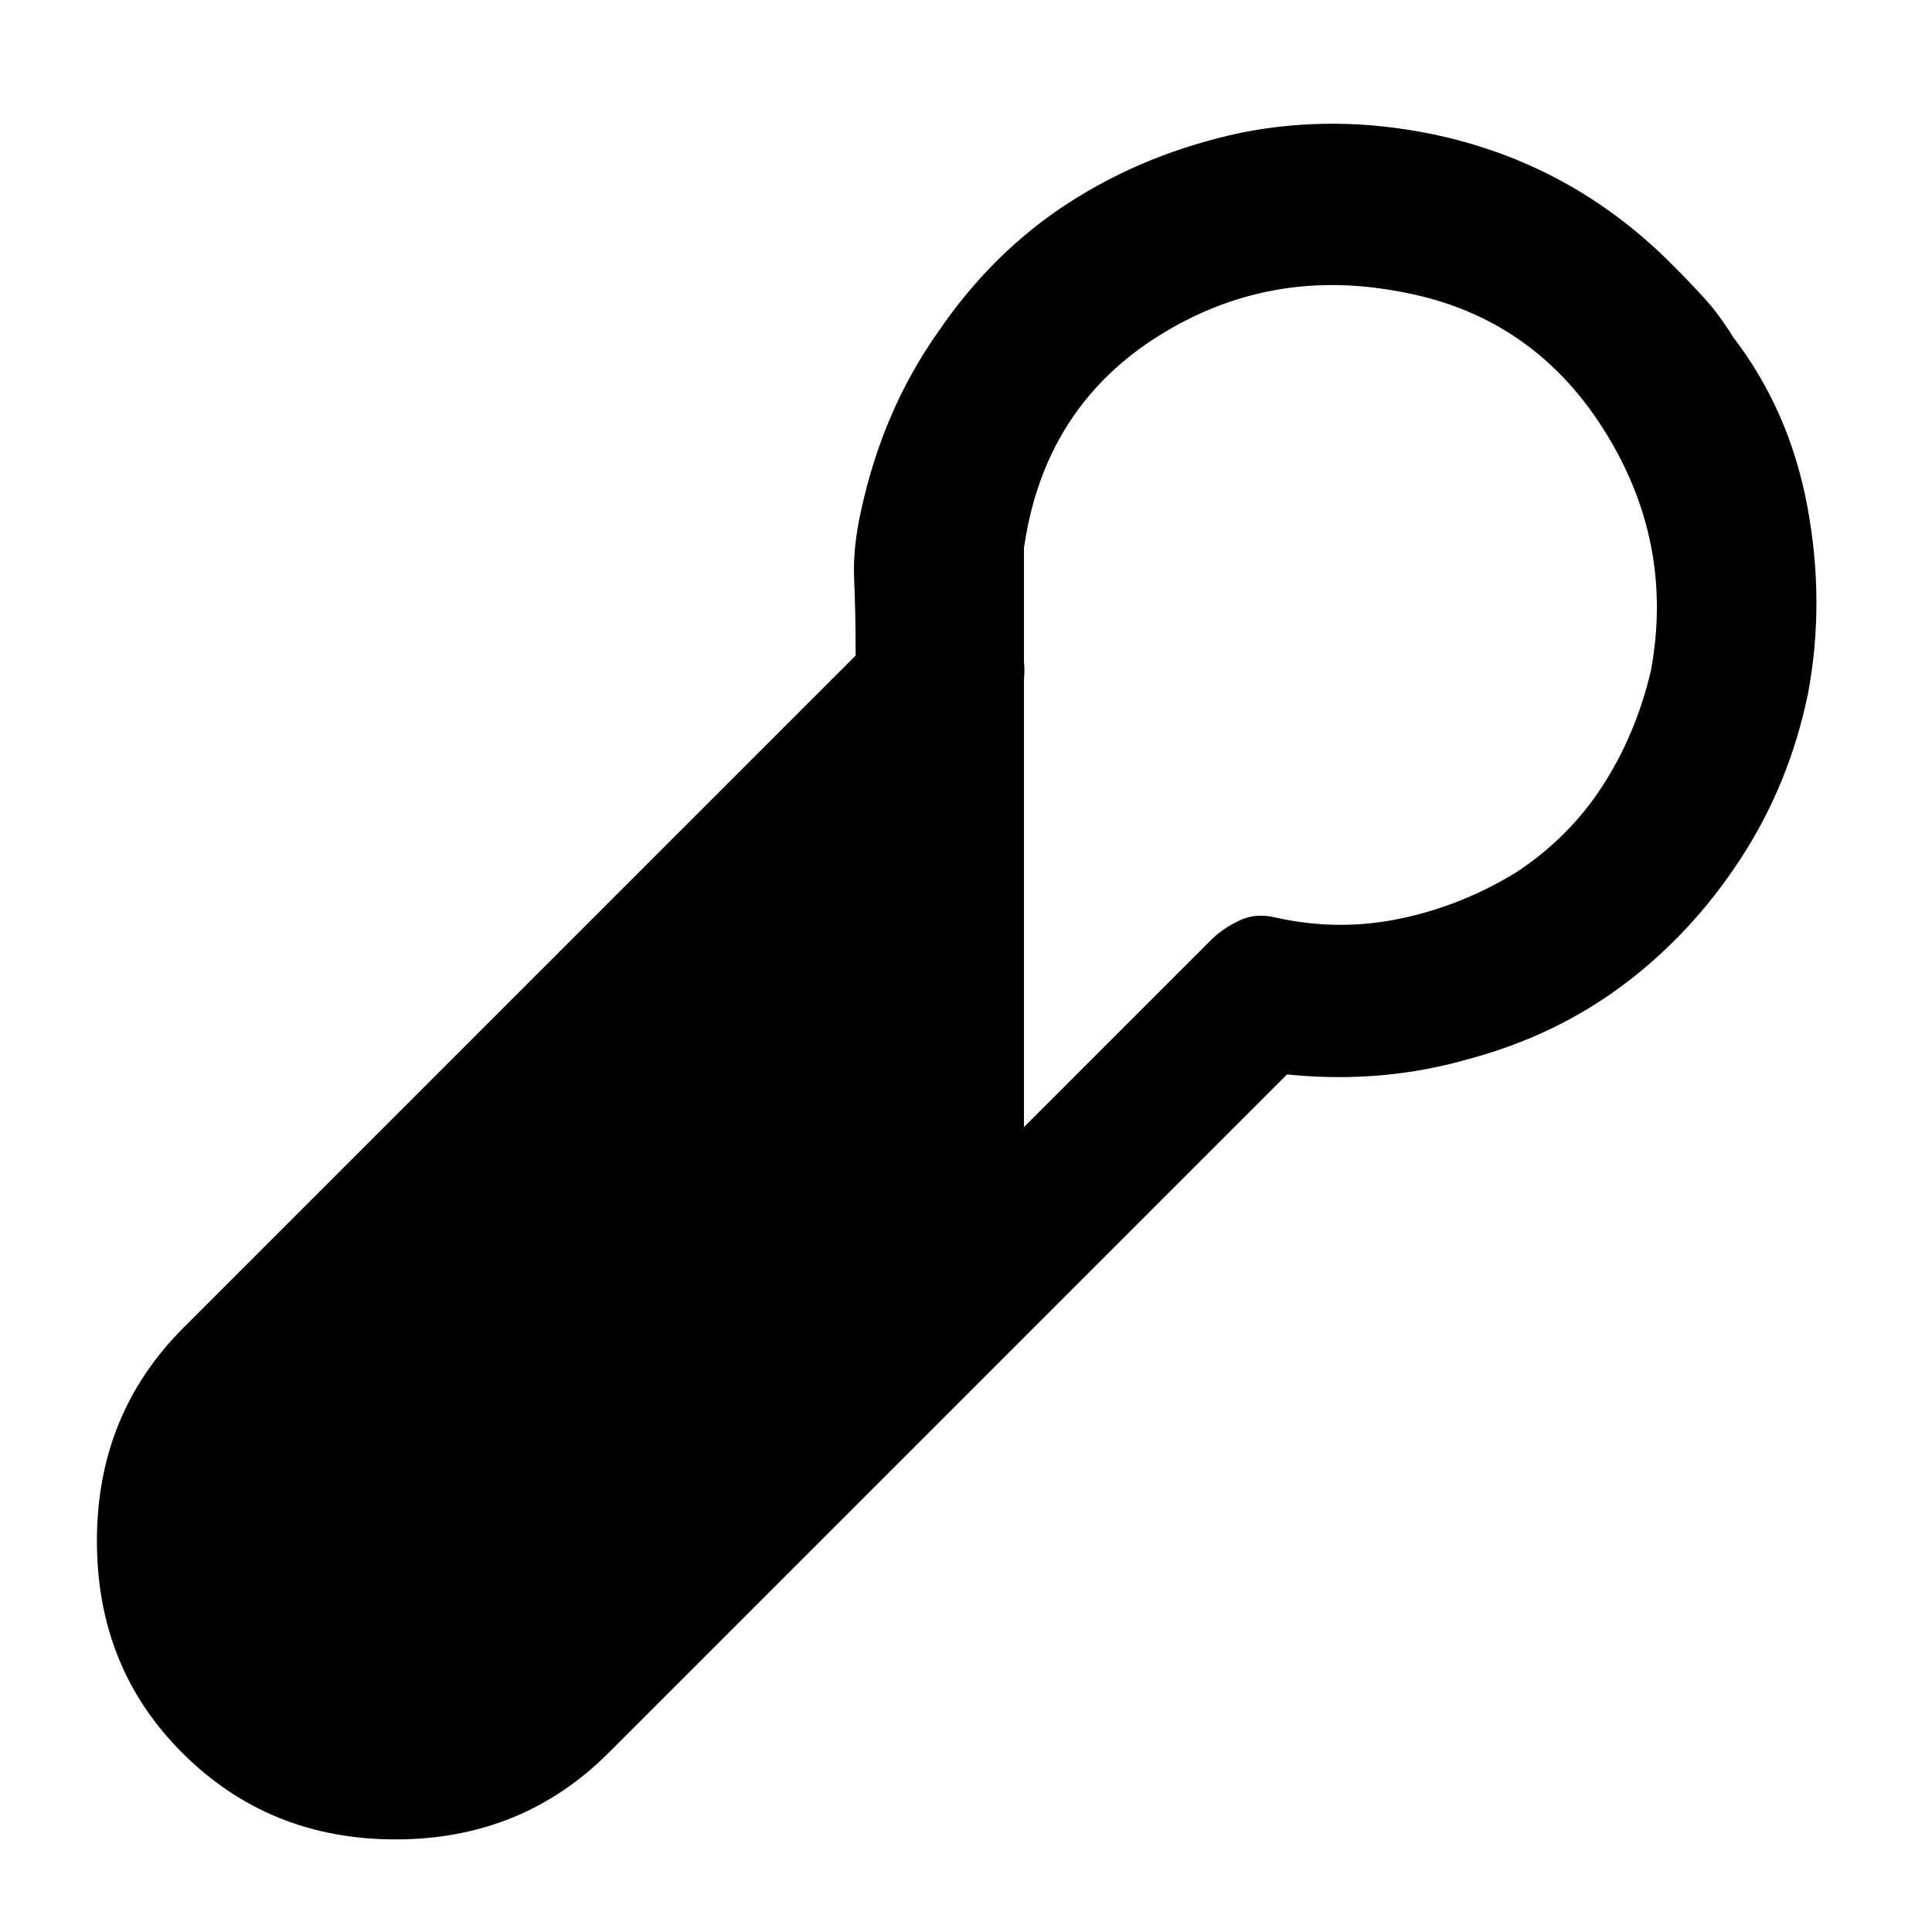 <svg width="100" height="100" viewBox="0 0 100 100" fill="none" xmlns="http://www.w3.org/2000/svg">
    <path fill-rule="evenodd" clip-rule="evenodd"
        d="M9.427 90.72C12.419 93.712 16.089 95.207 20.468 95.207C24.846 95.207 28.516 93.712 31.508 90.72L66.615 55.613L66.849 55.635C70.031 55.933 73.082 55.659 76.007 54.817L76.016 54.814C78.996 54.019 81.66 52.743 84.011 50.985C86.368 49.224 88.392 47.052 90.083 44.465C91.768 41.888 92.935 39.036 93.581 35.907C94.176 32.731 94.164 29.491 93.542 26.183C92.923 22.889 91.649 19.987 89.725 17.47L89.71 17.451L89.698 17.431C89.203 16.639 88.715 15.981 88.233 15.451C87.732 14.902 87.156 14.299 86.502 13.646C84.762 11.906 82.863 10.479 80.806 9.364C78.75 8.249 76.53 7.442 74.145 6.945C70.766 6.25 67.467 6.225 64.245 6.869C60.96 7.567 57.992 8.772 55.338 10.484C52.689 12.192 50.419 14.435 48.53 17.219L48.526 17.226C46.642 19.902 45.326 22.954 44.579 26.387L44.578 26.393C44.283 27.673 44.162 28.868 44.21 29.981C44.261 31.154 44.287 32.402 44.287 33.725V33.932L9.503 68.716C6.511 71.708 5.016 75.377 5.016 79.756C5.016 84.137 6.488 87.781 9.427 90.72ZM53 35.155V58.337L62.674 48.663C63.084 48.253 63.59 47.906 64.201 47.624C64.741 47.375 65.356 47.323 66.073 47.503L66.08 47.505L66.088 47.506C68.232 47.977 70.367 47.99 72.488 47.545C74.596 47.103 76.586 46.309 78.457 45.166L78.464 45.161L78.471 45.157C80.299 43.955 81.793 42.463 82.946 40.681C84.093 38.908 84.924 36.931 85.443 34.752L85.446 34.74L85.448 34.728C86.282 30.245 85.445 26.04 82.947 22.137C80.442 18.223 76.903 15.863 72.36 15.079C67.885 14.247 63.745 15.016 59.966 17.388C56.171 19.77 53.876 23.25 53.093 27.789C53.059 27.975 53.028 28.16 53 28.343V34.29C53.004 34.321 53.008 34.352 53.012 34.384C53.03 34.632 53.027 34.889 53 35.155Z"
        fill="currentcolor" />
</svg>